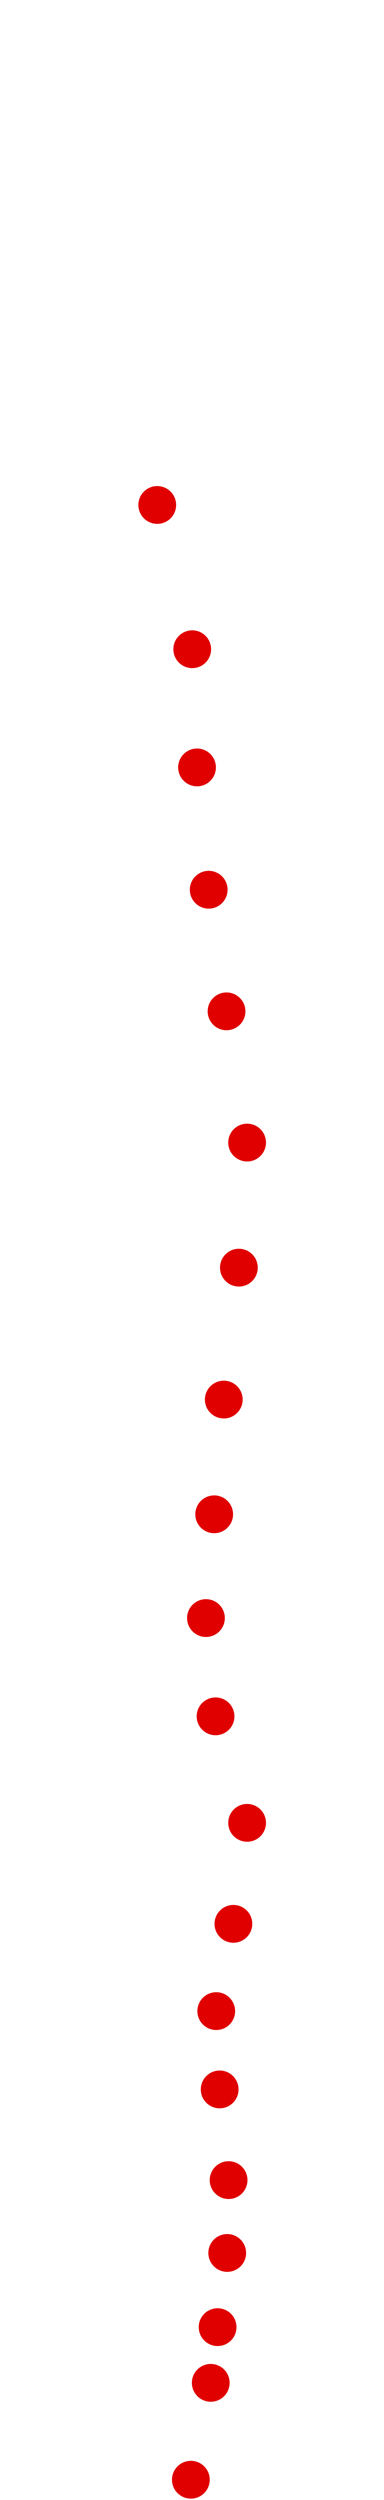 <?xml version="1.0" encoding="UTF-8"?>
<!-- Created with Inkscape (http://www.inkscape.org/) -->
<svg width="100" height="650" version="1.1" viewBox="0 0 100 650" xmlns="http://www.w3.org/2000/svg" xmlns:cc="http://creativecommons.org/ns#" xmlns:dc="http://purl.org/dc/elements/1.1/" xmlns:rdf="http://www.w3.org/1999/02/22-rdf-syntax-ns#">
 <g transform="translate(3.79 -284.8)" fill="#e00000">
  <circle cx="45.913" cy="929.53" r="4.915"/>
  <circle cx="51.094" cy="904.34" r="4.915"/>
  <circle cx="52.88" cy="889.86" r="4.915"/>
  <circle cx="55.381" cy="870.57" r="4.915"/>
  <circle cx="55.739" cy="851.63" r="4.915"/>
  <circle cx="53.416" cy="828.05" r="4.915"/>
  <circle cx="52.523" cy="807.69" r="4.915"/>
  <circle cx="56.989" cy="785" r="4.915"/>
  <circle cx="60.562" cy="758.74" r="4.915"/>
  <circle cx="52.344" cy="731.05" r="4.915"/>
  <circle cx="49.843" cy="705.5" r="4.915"/>
  <circle cx="51.987" cy="678.52" r="4.915"/>
  <circle cx="54.488" cy="648.69" r="4.915"/>
  <circle cx="58.418" cy="614.39" r="4.915"/>
  <circle cx="60.562" cy="581.87" r="4.915"/>
  <circle cx="55.203" cy="547.75" r="4.915"/>
  <circle cx="50.558" cy="516.13" r="4.915"/>
  <circle cx="47.521" cy="484.33" r="4.915"/>
  <circle cx="46.27" cy="453.6" r="4.915"/>
  <circle cx="37.159" cy="416.09" r="4.915"/>
 </g>
</svg>
